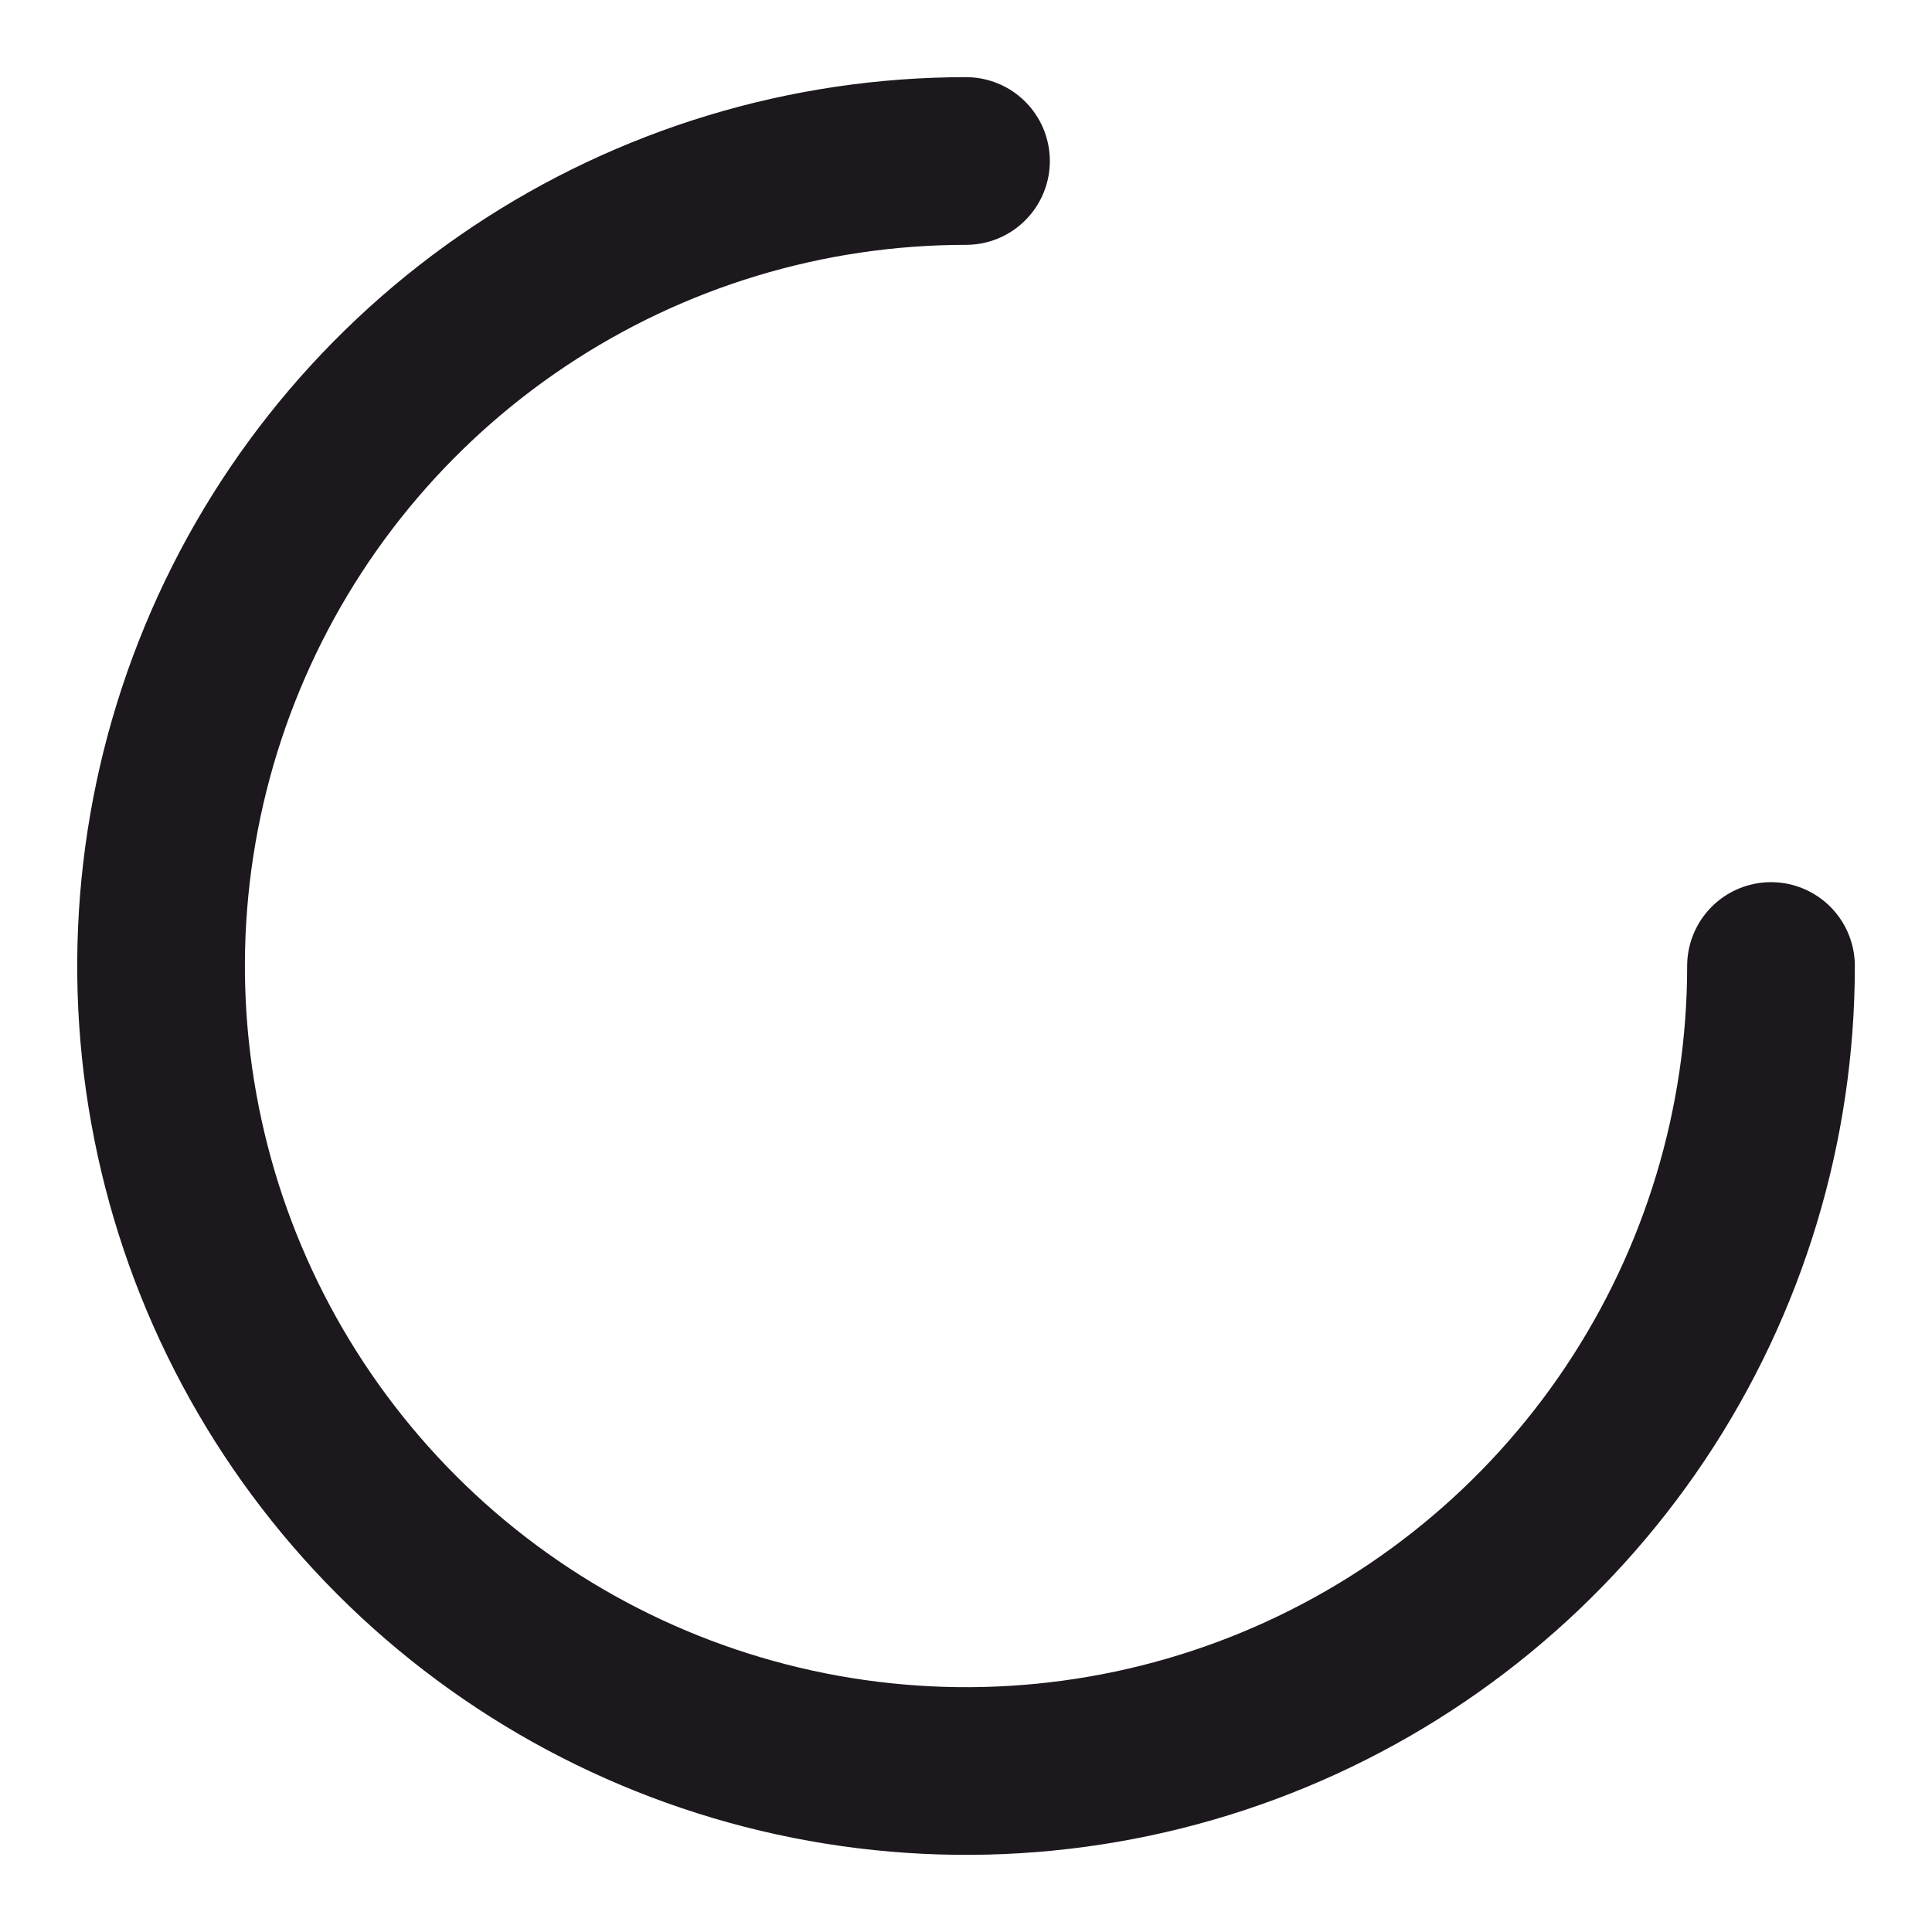 <svg width="24" height="24" viewBox="0 0 24 24" fill="none" xmlns="http://www.w3.org/2000/svg"><path d="M22 12C22 13.978 21.414 15.911 20.315 17.556C19.216 19.2 17.654 20.482 15.827 21.239C14 21.996 11.989 22.194 10.05 21.808C8.11 21.422 6.328 20.47 4.929 19.071C3.531 17.672 2.578 15.891 2.193 13.951C1.807 12.011 2.005 10 2.762 8.173C3.518 6.346 4.8 4.784 6.445 3.685C8.089 2.586 10.023 2 12 2" stroke="#1C181D" stroke-width="2.083" stroke-linecap="round" stroke-linejoin="round"/></svg>
